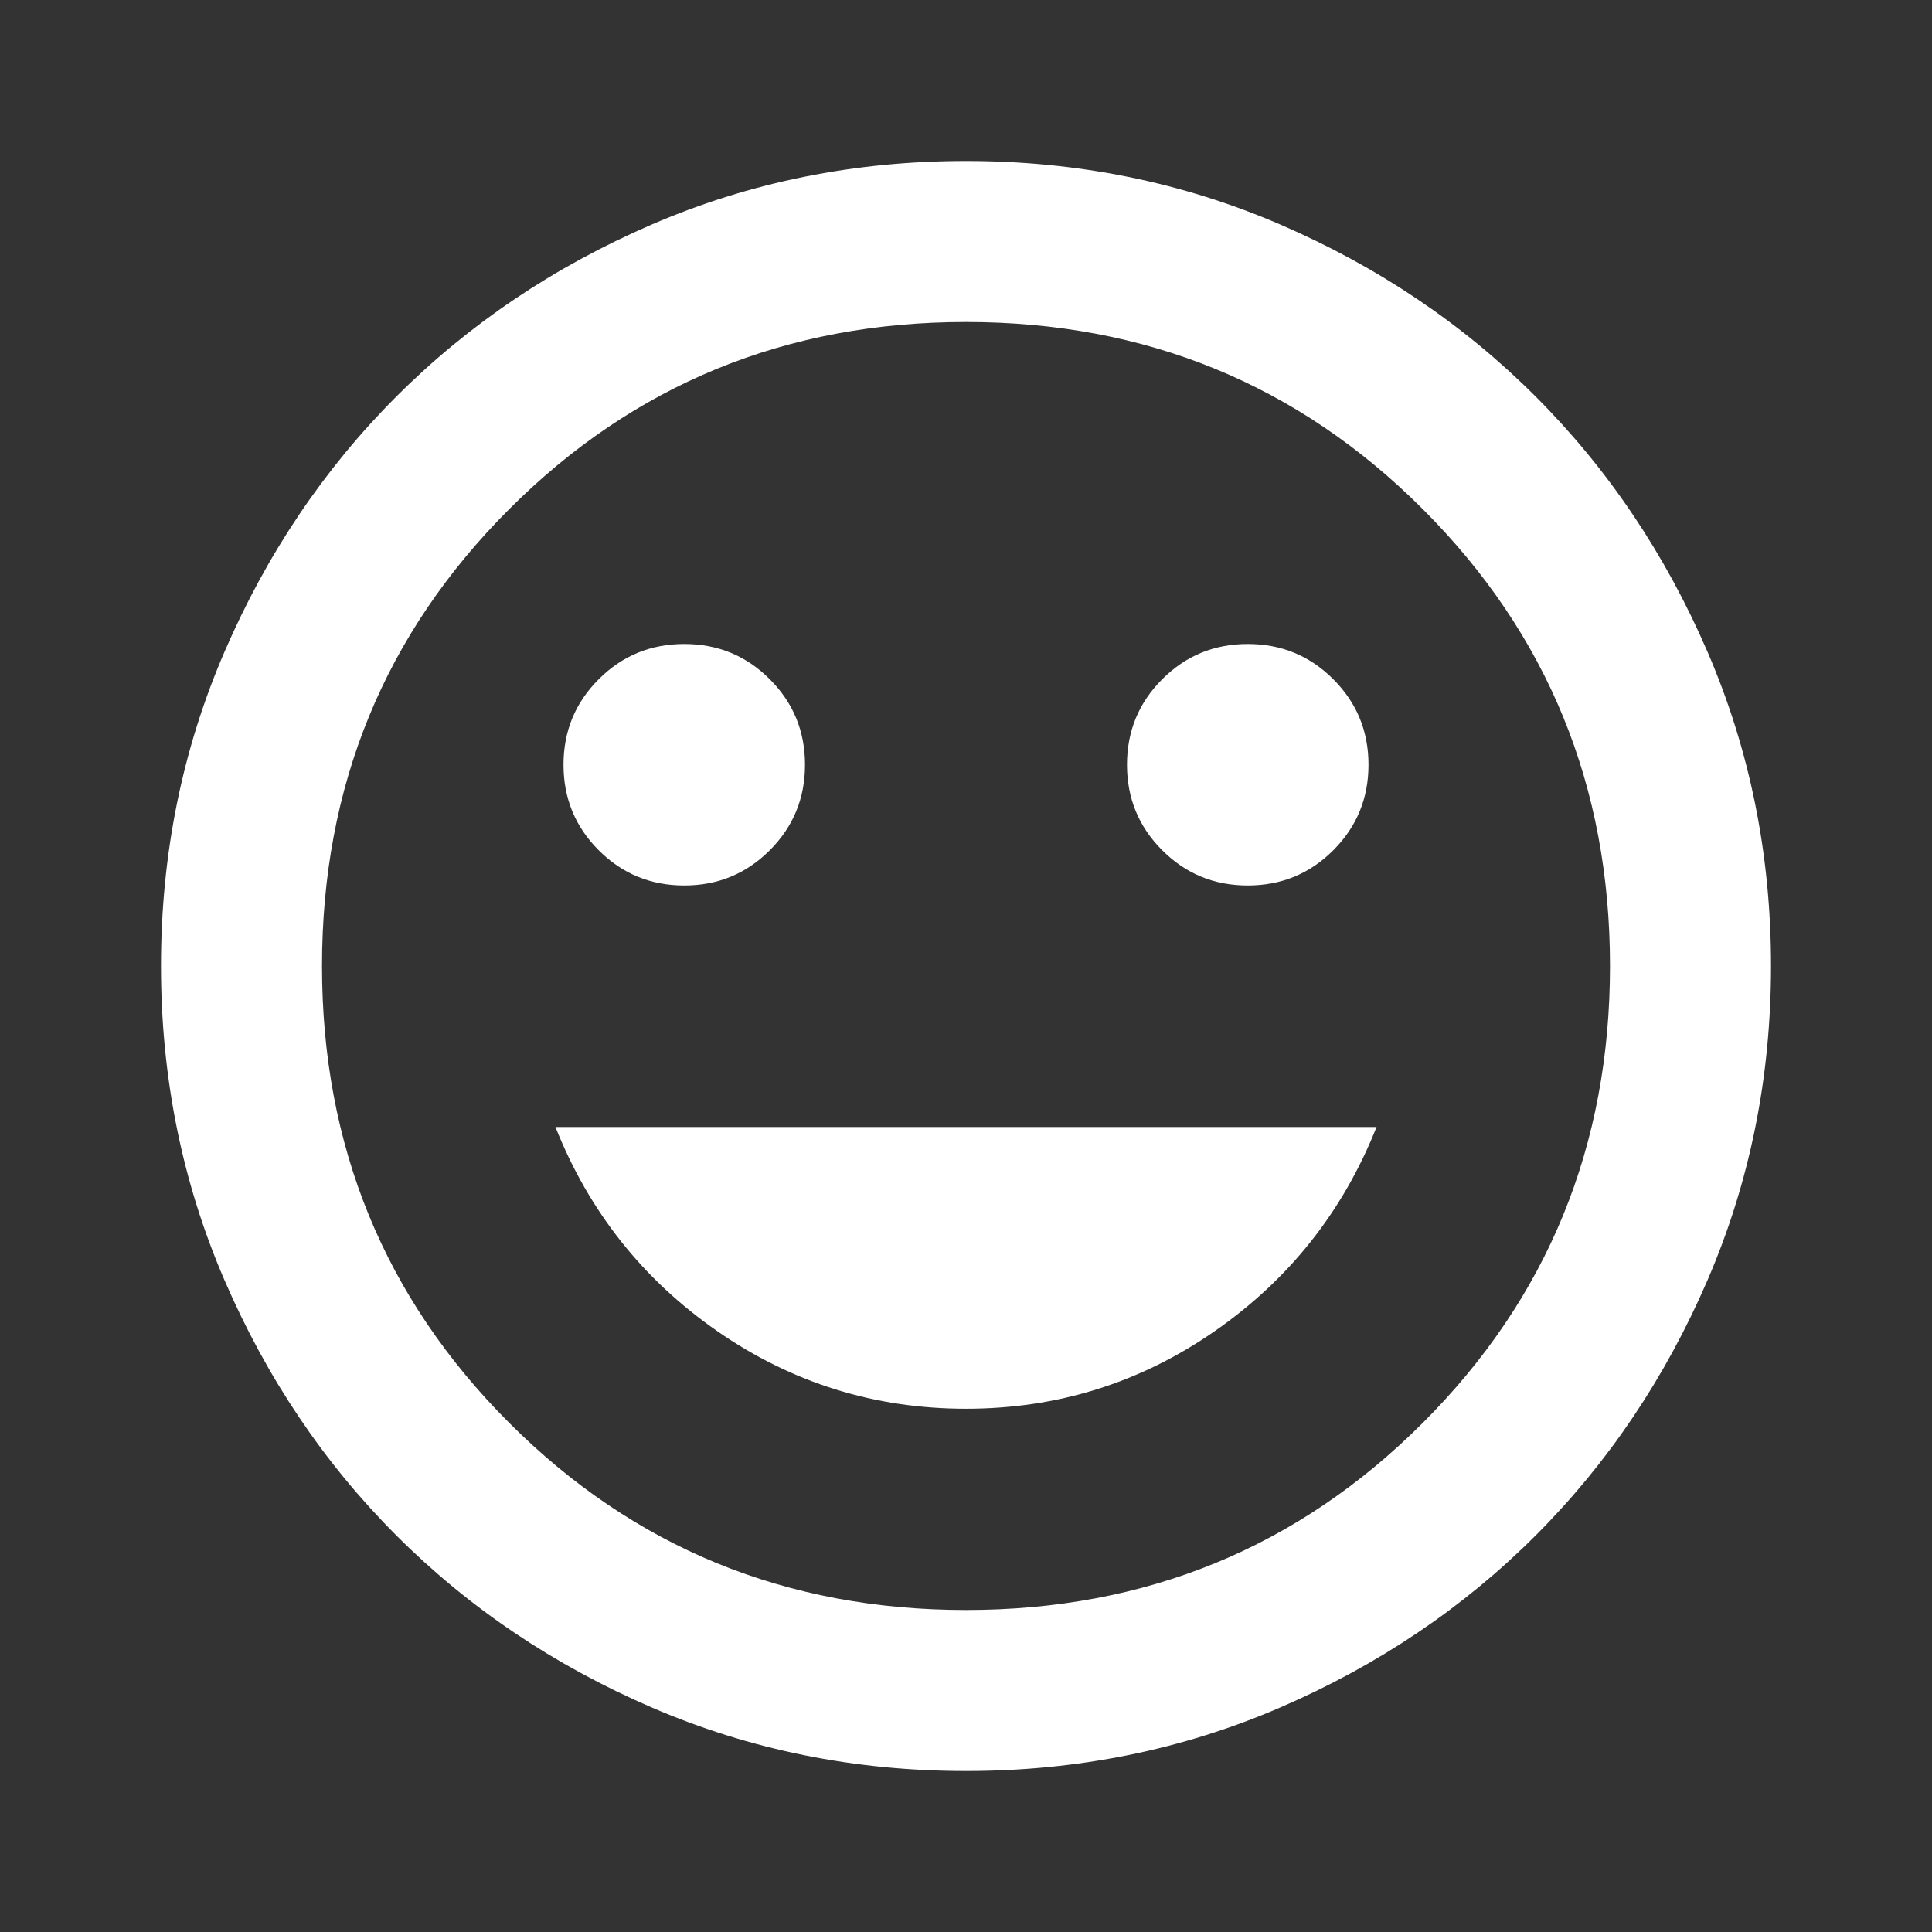 <svg width="88" height="88" viewBox="0 0 88 88" fill="none" xmlns="http://www.w3.org/2000/svg">
<rect x="0" y="0" width="88" height="88" fill="#333333" stroke="none"/>
<mask id="mask0_0_387" style="mask-type:alpha" maskUnits="userSpaceOnUse" x="0" y="0" width="88" height="88">
<rect width="88" height="88" fill="#D9D9D9"/>
</mask>
<g mask="url(#mask0_0_387)">
<path d="M56.833 40.333C58.361 40.333 59.66 39.799 60.729 38.729C61.799 37.66 62.333 36.361 62.333 34.833C62.333 33.306 61.799 32.007 60.729 30.938C59.66 29.868 58.361 29.333 56.833 29.333C55.306 29.333 54.007 29.868 52.938 30.938C51.868 32.007 51.333 33.306 51.333 34.833C51.333 36.361 51.868 37.66 52.938 38.729C54.007 39.799 55.306 40.333 56.833 40.333ZM31.167 40.333C32.694 40.333 33.993 39.799 35.062 38.729C36.132 37.66 36.667 36.361 36.667 34.833C36.667 33.306 36.132 32.007 35.062 30.938C33.993 29.868 32.694 29.333 31.167 29.333C29.639 29.333 28.34 29.868 27.271 30.938C26.201 32.007 25.667 33.306 25.667 34.833C25.667 36.361 26.201 37.66 27.271 38.729C28.34 39.799 29.639 40.333 31.167 40.333ZM44 64.167C48.156 64.167 51.929 62.99 55.321 60.638C58.712 58.285 61.172 55.183 62.7 51.333H25.3C26.828 55.183 29.288 58.285 32.679 60.638C36.071 62.99 39.844 64.167 44 64.167ZM44 80.667C38.928 80.667 34.161 79.704 29.7 77.779C25.239 75.854 21.358 73.242 18.058 69.942C14.758 66.642 12.146 62.761 10.221 58.3C8.296 53.839 7.333 49.072 7.333 44C7.333 38.928 8.296 34.161 10.221 29.7C12.146 25.239 14.758 21.358 18.058 18.058C21.358 14.758 25.239 12.146 29.7 10.221C34.161 8.296 38.928 7.333 44 7.333C49.072 7.333 53.839 8.296 58.3 10.221C62.761 12.146 66.642 14.758 69.942 18.058C73.242 21.358 75.854 25.239 77.779 29.7C79.704 34.161 80.667 38.928 80.667 44C80.667 49.072 79.704 53.839 77.779 58.3C75.854 62.761 73.242 66.642 69.942 69.942C66.642 73.242 62.761 75.854 58.3 77.779C53.839 79.704 49.072 80.667 44 80.667ZM44 73.333C52.189 73.333 59.125 70.492 64.808 64.808C70.492 59.125 73.333 52.189 73.333 44C73.333 35.811 70.492 28.875 64.808 23.192C59.125 17.508 52.189 14.667 44 14.667C35.811 14.667 28.875 17.508 23.192 23.192C17.508 28.875 14.667 35.811 14.667 44C14.667 52.189 17.508 59.125 23.192 64.808C28.875 70.492 35.811 73.333 44 73.333Z" fill="white"/>
</g>
</svg>
